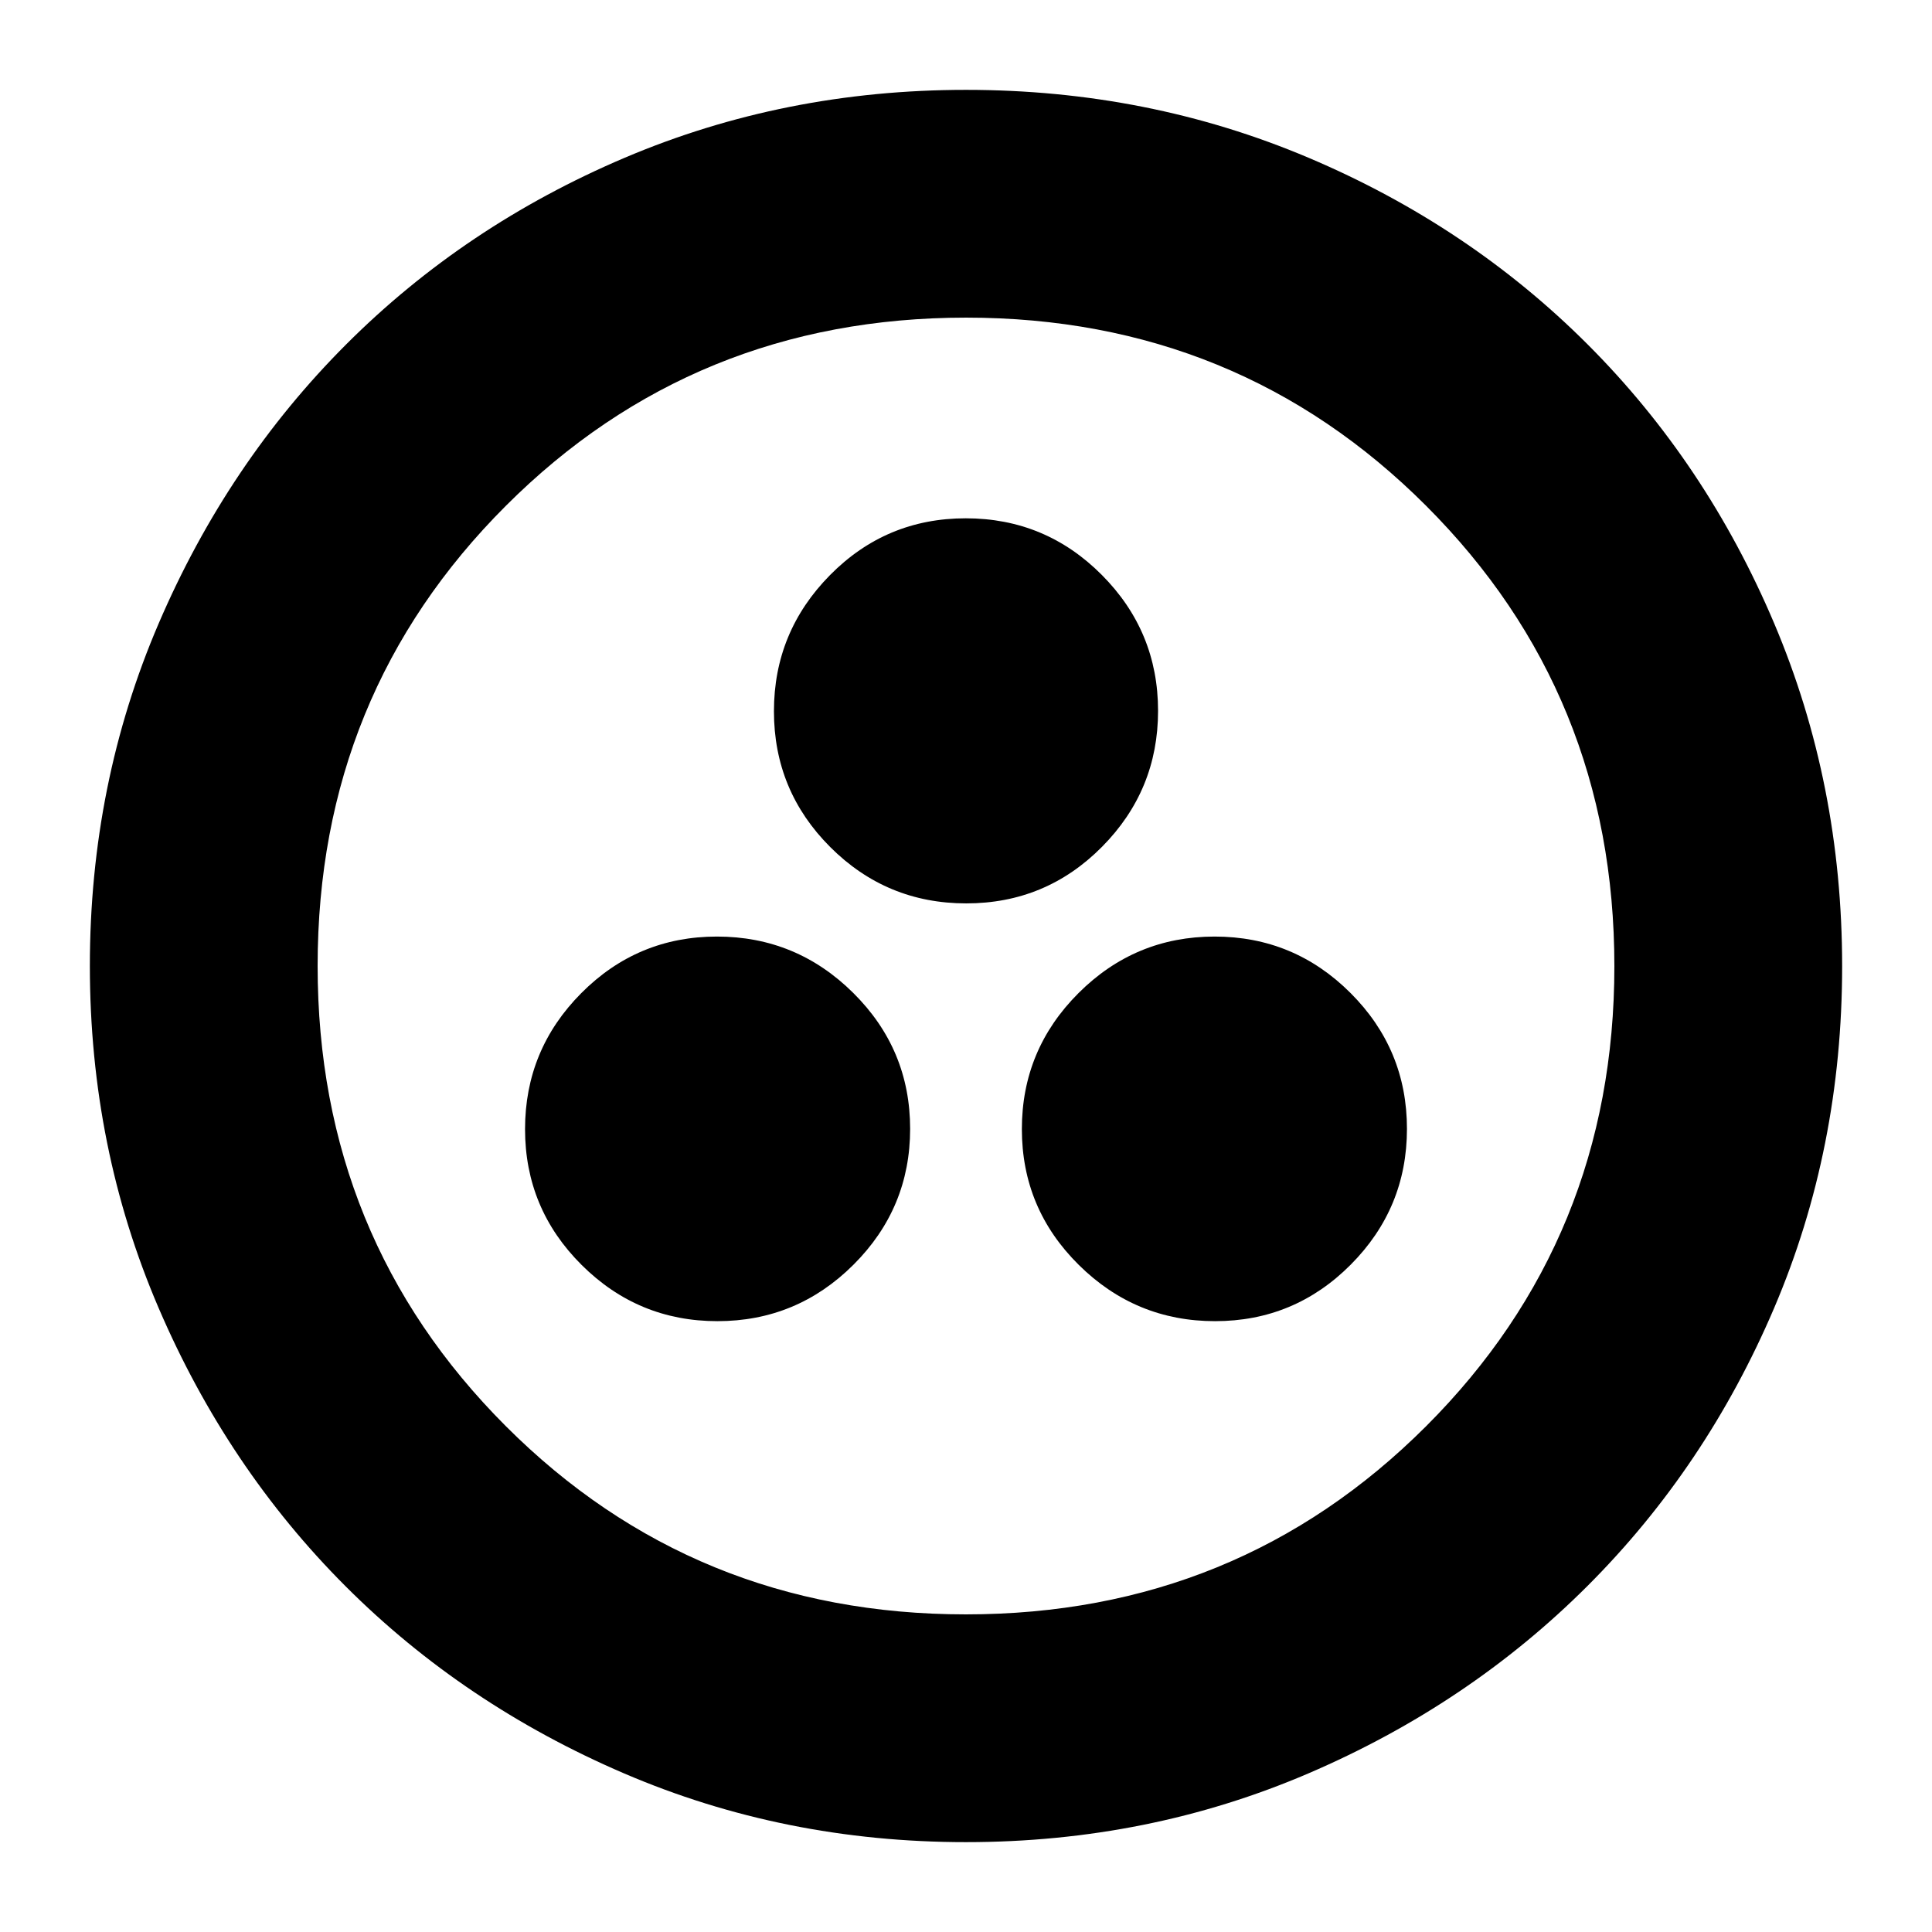 <svg xmlns="http://www.w3.org/2000/svg" height="24" viewBox="0 -960 960 960" width="24"><path d="M356.454-303.522q39.518 0 67.651-28.071 28.134-28.072 28.134-67.491 0-39.518-28.258-67.532-28.258-28.014-67.727-28.014-39.47 0-67.416 28.106-27.947 28.107-27.947 67.577 0 39.469 28.072 67.447 28.071 27.978 67.491 27.978Zm247.292 0q39.47 0 67.416-28.071 27.947-28.072 27.947-67.491 0-39.518-28.072-67.532-28.071-28.014-67.491-28.014-39.518 0-67.651 28.106-28.134 28.107-28.134 67.577 0 39.469 28.258 67.447t67.727 27.978ZM480.128-511.109q39.589 0 67.448-28.107 27.859-28.107 27.859-67.576 0-39.469-27.986-67.567-27.987-28.098-67.577-28.098-39.589 0-67.448 28.223-27.859 28.223-27.859 67.642 0 39.518 27.986 67.501 27.987 27.982 67.577 27.982ZM480-44.652q-90.357 0-169.912-34.16-79.554-34.159-138.335-92.941-58.782-58.781-92.941-138.335Q44.652-389.643 44.652-480q0-90.614 34.219-170.274 34.218-79.66 93.139-138.601 58.921-58.942 138.335-92.708Q389.759-915.348 480-915.348q90.604 0 170.266 33.761 79.663 33.762 138.611 92.71 58.948 58.948 92.71 138.637 33.761 79.689 33.761 170.323 0 90.634-33.765 169.81-33.766 79.176-92.708 138.097-58.941 58.921-138.601 93.14Q570.614-44.653 480-44.653Zm-.055-113.174q135.133 0 228.681-93.493 93.548-93.494 93.548-228.626 0-135.133-93.493-228.681-93.494-93.548-228.626-93.548-135.133 0-228.681 93.493-93.548 93.494-93.548 228.626 0 135.133 93.493 228.681 93.494 93.548 228.626 93.548ZM480-480Z"/></svg>